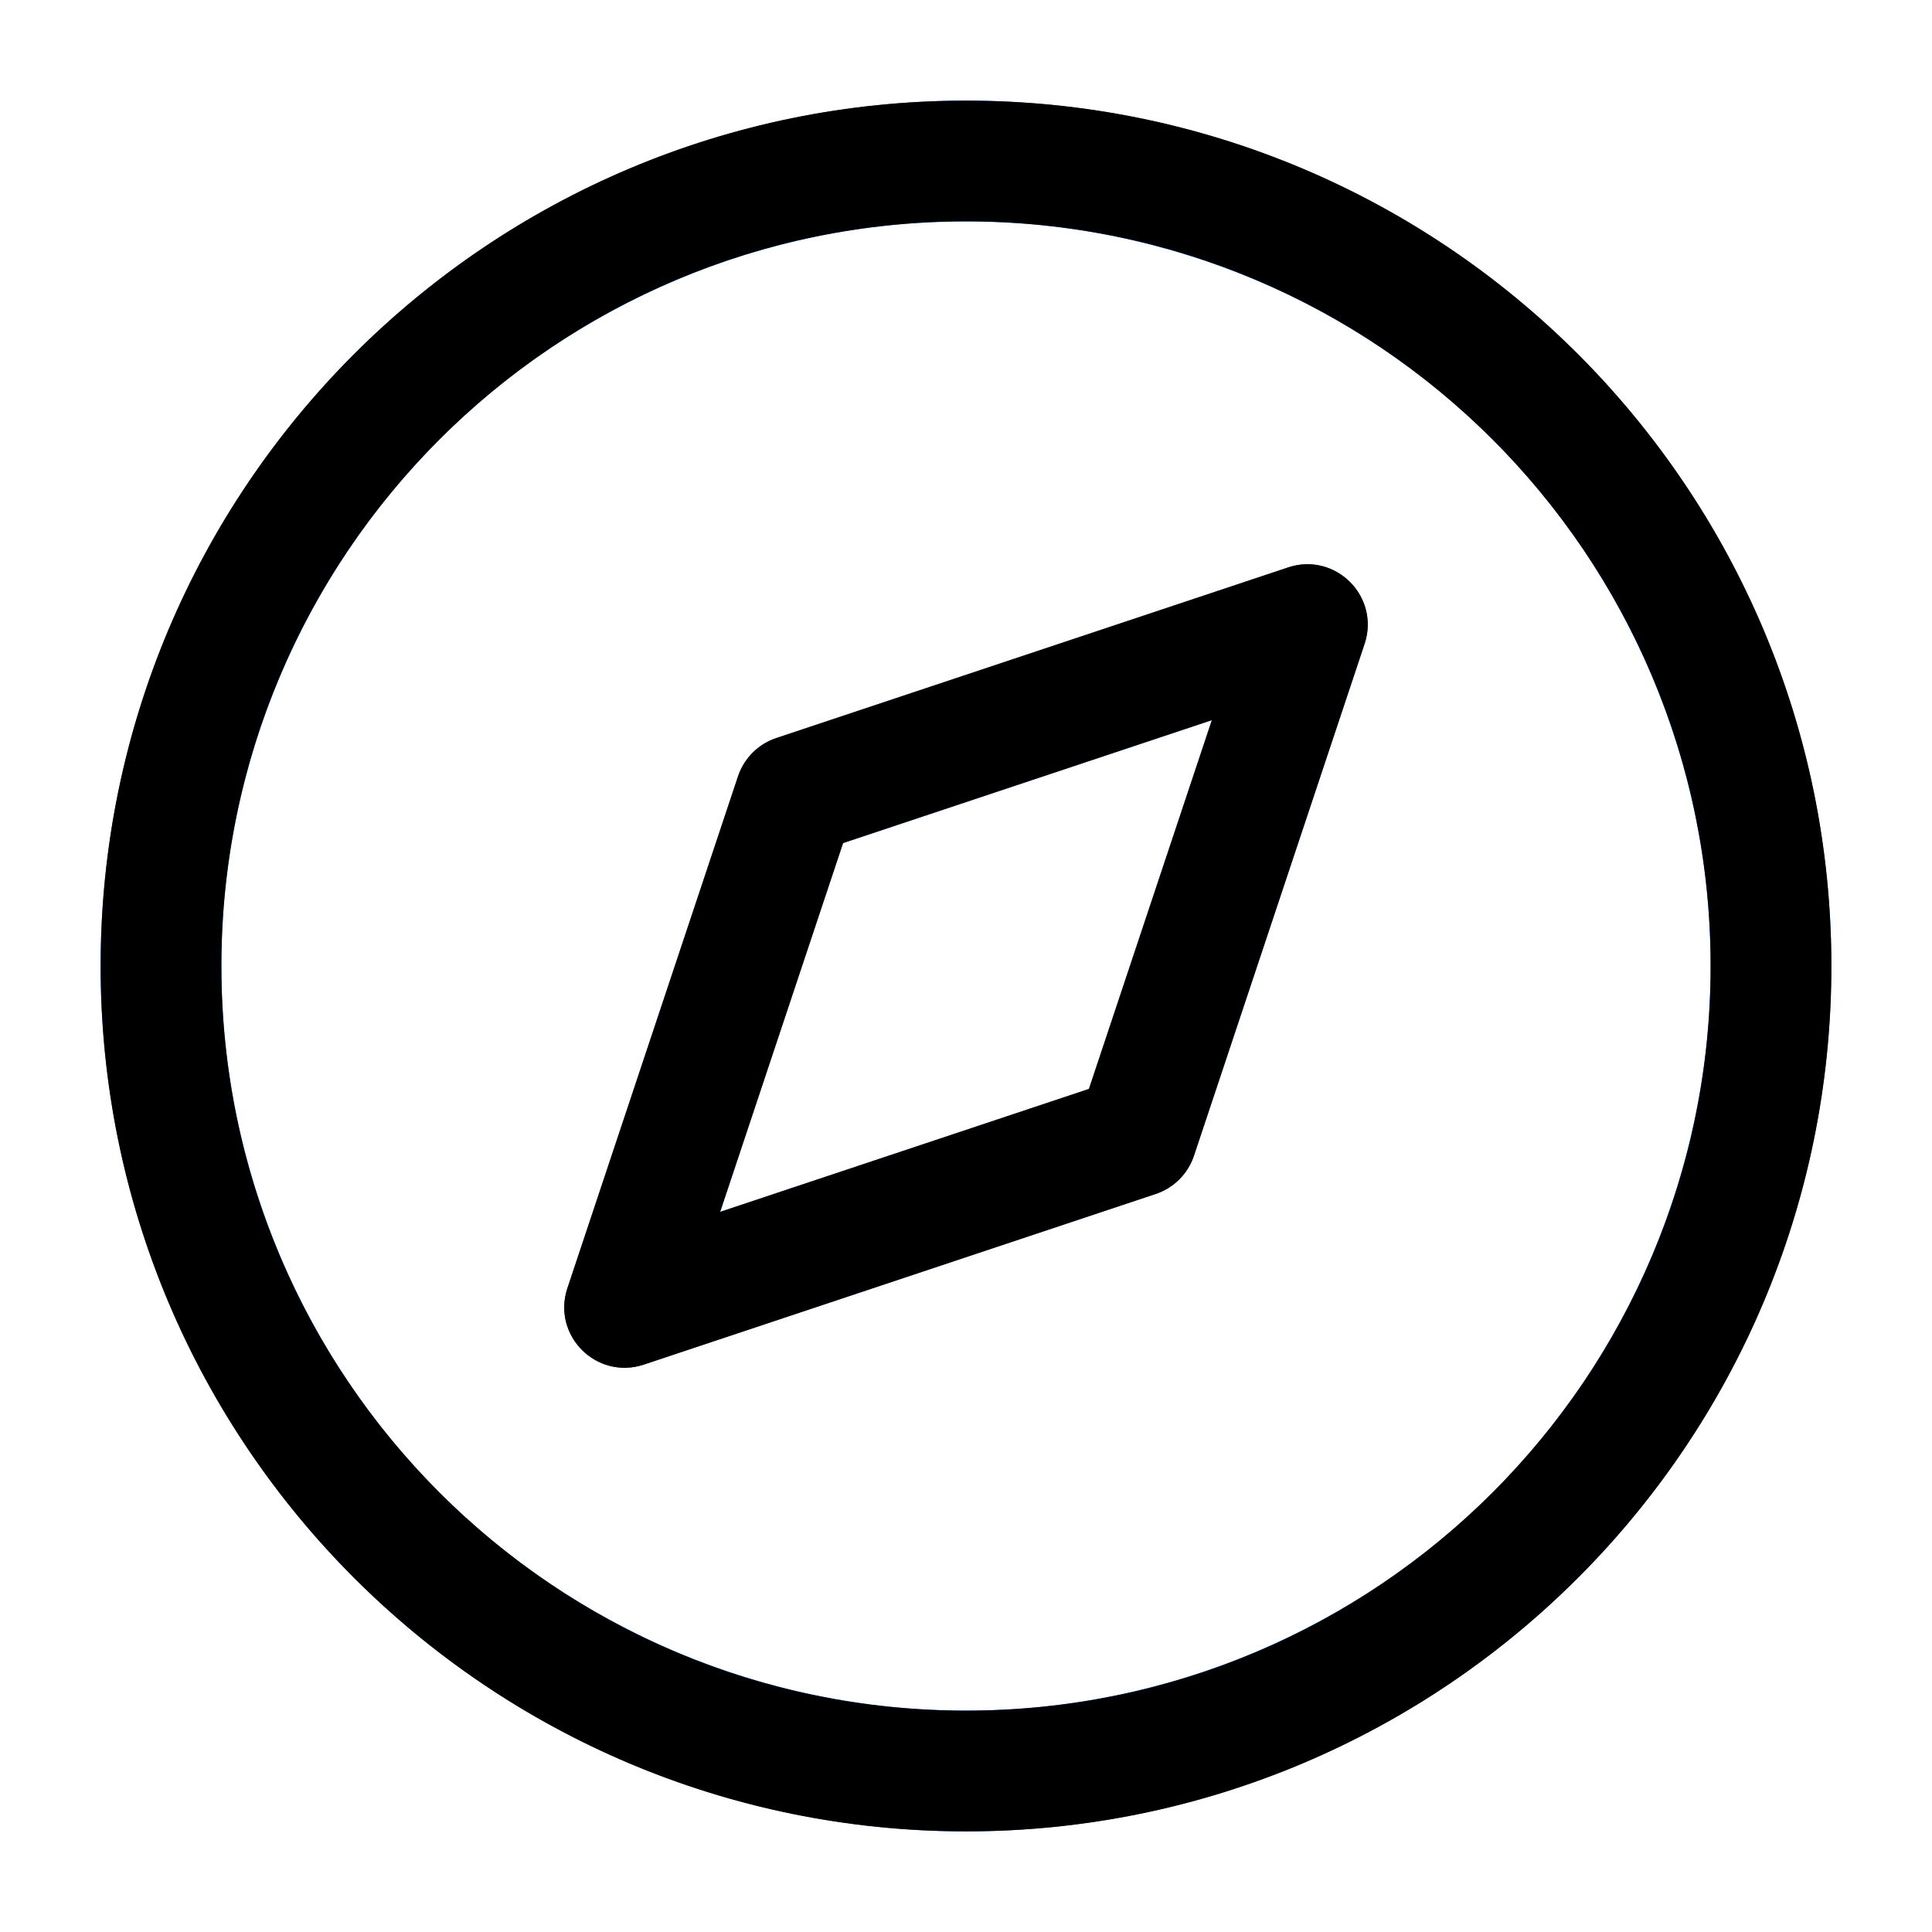 <?xml version="1.0" encoding="UTF-8"?>
<svg width="24px" height="24px" viewBox="0 0 24 24" version="1.1" xmlns="http://www.w3.org/2000/svg" xmlns:xlink="http://www.w3.org/1999/xlink">
    <title>icon/iOS/discover-outline</title>
    <g id="icon/iOS/discover-outline" stroke="none" stroke-width="1" fill="none" fill-rule="evenodd">
        <g id="discover/original-vector">
            <rect id="Bounds" x="0" y="0" width="24" height="24"></rect>
            <circle id="Icon-Oval" stroke="#007AFF" stroke-width="1.5" stroke-linecap="round" stroke-linejoin="round" cx="12" cy="12" r="10"></circle>
            <polygon id="Icon-Path" stroke="#007AFF" stroke-width="1.5" stroke-linecap="round" stroke-linejoin="round" points="16.24 7.76 14.12 14.12 7.76 16.24 9.88 9.88 16.24 7.76"></polygon>
        </g>
        <rect id="ViewBox" fill-rule="nonzero" x="0" y="0" width="24" height="24"></rect>
        <path d="M12,1.25 C17.937,1.25 22.75,6.063 22.75,12 C22.75,17.937 17.937,22.75 12,22.75 C6.063,22.75 1.25,17.937 1.25,12 C1.25,6.063 6.063,1.25 12,1.25 Z M12,2.75 C6.891,2.75 2.75,6.891 2.75,12 C2.75,17.109 6.891,21.25 12,21.25 C17.109,21.25 21.25,17.109 21.25,12 C21.25,6.891 17.109,2.75 12,2.75 Z M16.952,7.997 L14.832,14.357 C14.757,14.581 14.581,14.757 14.357,14.832 L7.997,16.952 C7.411,17.147 6.853,16.589 7.048,16.003 L9.168,9.643 C9.243,9.419 9.419,9.243 9.643,9.168 L16.003,7.048 C16.589,6.853 17.147,7.411 16.952,7.997 Z M15.054,8.946 L10.473,10.473 L8.946,15.054 L13.527,13.527 L15.054,8.946 Z" id="feather.compass" fill="#000000" fill-rule="nonzero"></path>
    </g>
</svg>